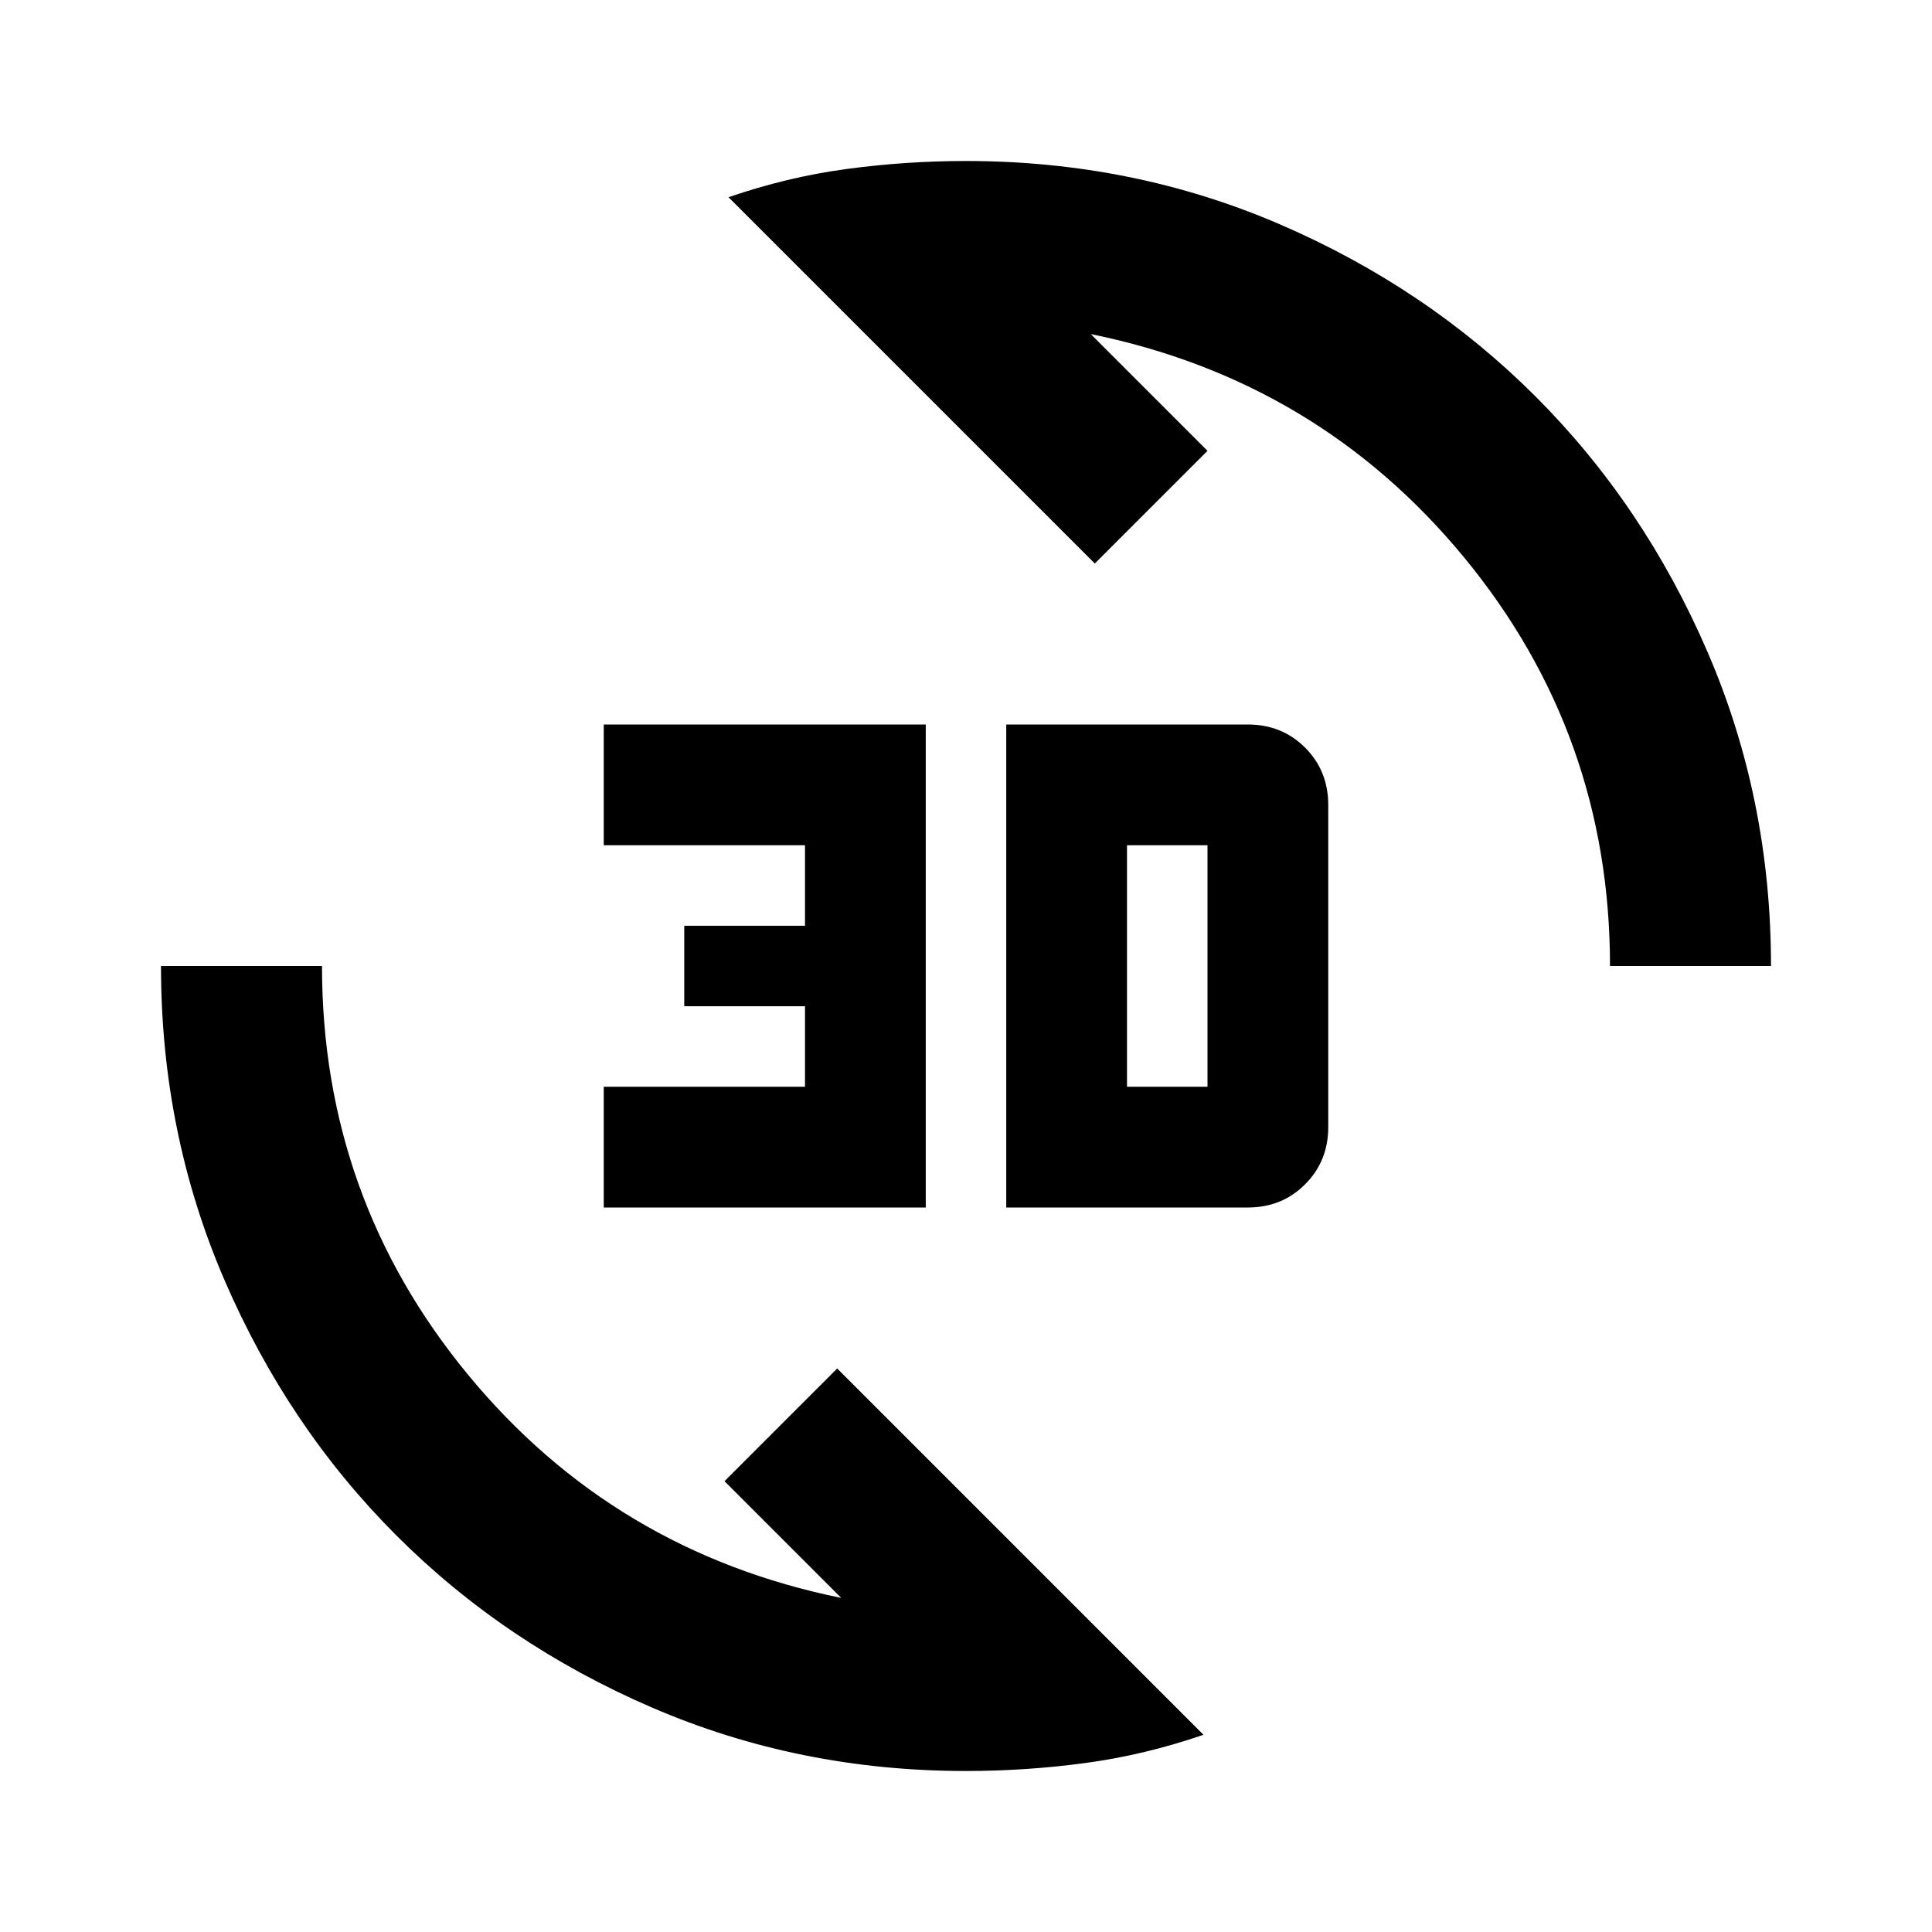<svg xmlns="http://www.w3.org/2000/svg" height="24" width="24"><path d="M9.05 2.45q.725-.25 1.462-.35Q11.25 2 12 2q2.075 0 3.9.787 1.825.788 3.175 2.138 1.35 1.35 2.137 3.175Q22 9.925 22 12h-2q0-2.875-1.812-5.075-1.813-2.2-4.638-2.775L15 5.6 13.6 7Zm5.9 19.1q-.725.25-1.462.35-.738.1-1.488.1-2.075 0-3.9-.788-1.825-.787-3.175-2.137-1.35-1.35-2.137-3.175Q2 14.075 2 12h2q0 2.875 1.812 5.075 1.813 2.2 4.638 2.775L9 18.4l1.4-1.4ZM12.5 15V9h3q.425 0 .712.287.288.288.288.713v4q0 .425-.288.712-.287.288-.712.288Zm1.5-1.5h1v-3h-1ZM7.5 15v-1.5H10v-1H8.5v-1H10v-1H7.5V9h4v6Z"/></svg>